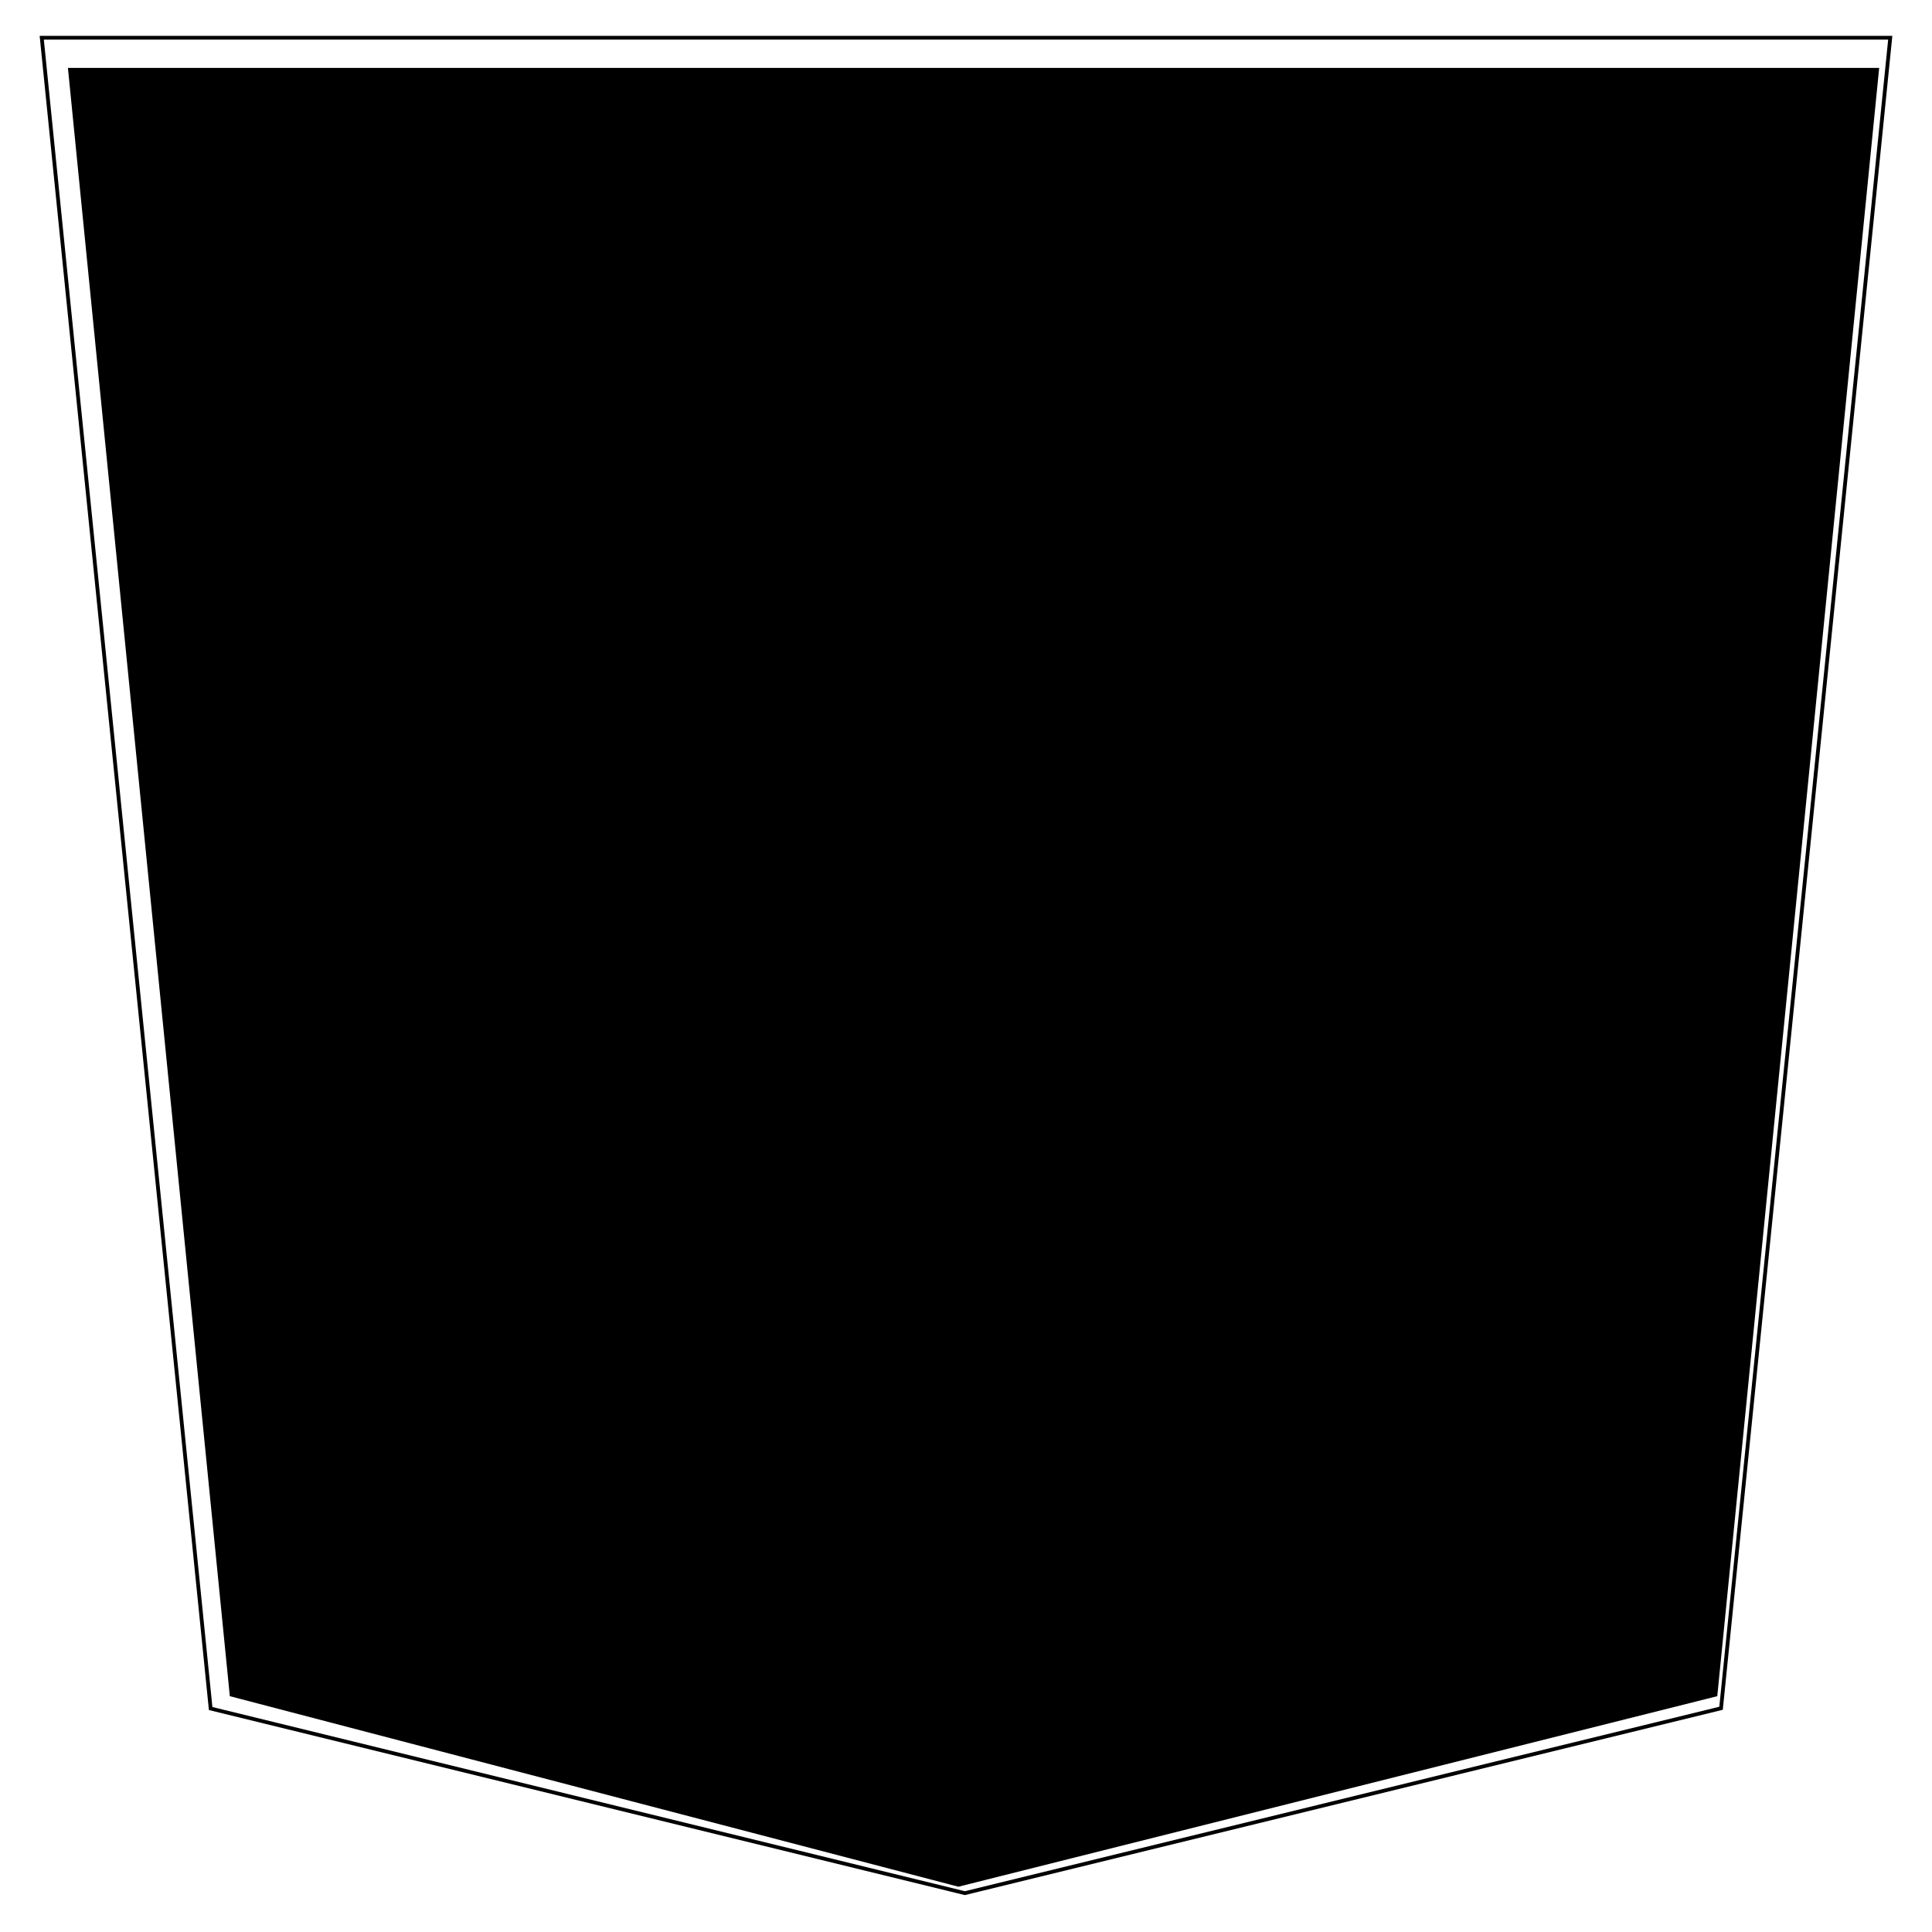 <svg viewBox="0 0 512 512" fill="none" xmlns="http://www.w3.org/2000/svg">
<path d="M60.905 449.505L18 18H498L455.095 449.505L253.978 500L60.905 449.505Z" fill="url(#paint0_linearHtml5)"/>
<path d="M410.667 160.857H419.727L420.618 151.84L426.218 95.166L427.303 84.183H416.267H95.213H84.183L85.261 95.16L102.048 266.12L102.934 275.143H112H323.6L317.995 330.385L255.981 345.23L193.522 330.517L189.682 292.704L188.769 283.714H179.733H115.387H104.314L105.438 294.73L114.478 383.279L115.196 390.309L122.063 391.98L253.637 423.98L256.006 424.556L258.375 423.977L389.695 391.874L396.537 390.201L397.266 383.196L415.28 210.178L416.429 199.143H405.333H179.793L176.29 160.857H410.667ZM55.825 452.778L11.062 10H500.936L456.096 452.707L255.695 501.705L55.825 452.778Z" stroke="url(#paint1_linearHtml5)" strokeWidth="20"/>
<defs>
<linearGradient id="paint0_linearHtml5" x1="522.134" y1="-4.952" x2="105.815" y2="564.231" gradientUnits="userSpaceOnUse">
<stop stopColor="#15AED4"/>
<stop offset="1" stopOpacity="0.26"/>
</linearGradient>
<linearGradient id="paint1_linearHtml5" x1="512" y1="0" x2="88.676" y2="577.053" gradientUnits="userSpaceOnUse">
<stop stopColor="white"/>
<stop offset="1" stopColor="#666666"/>
</linearGradient>
</defs>
</svg>

